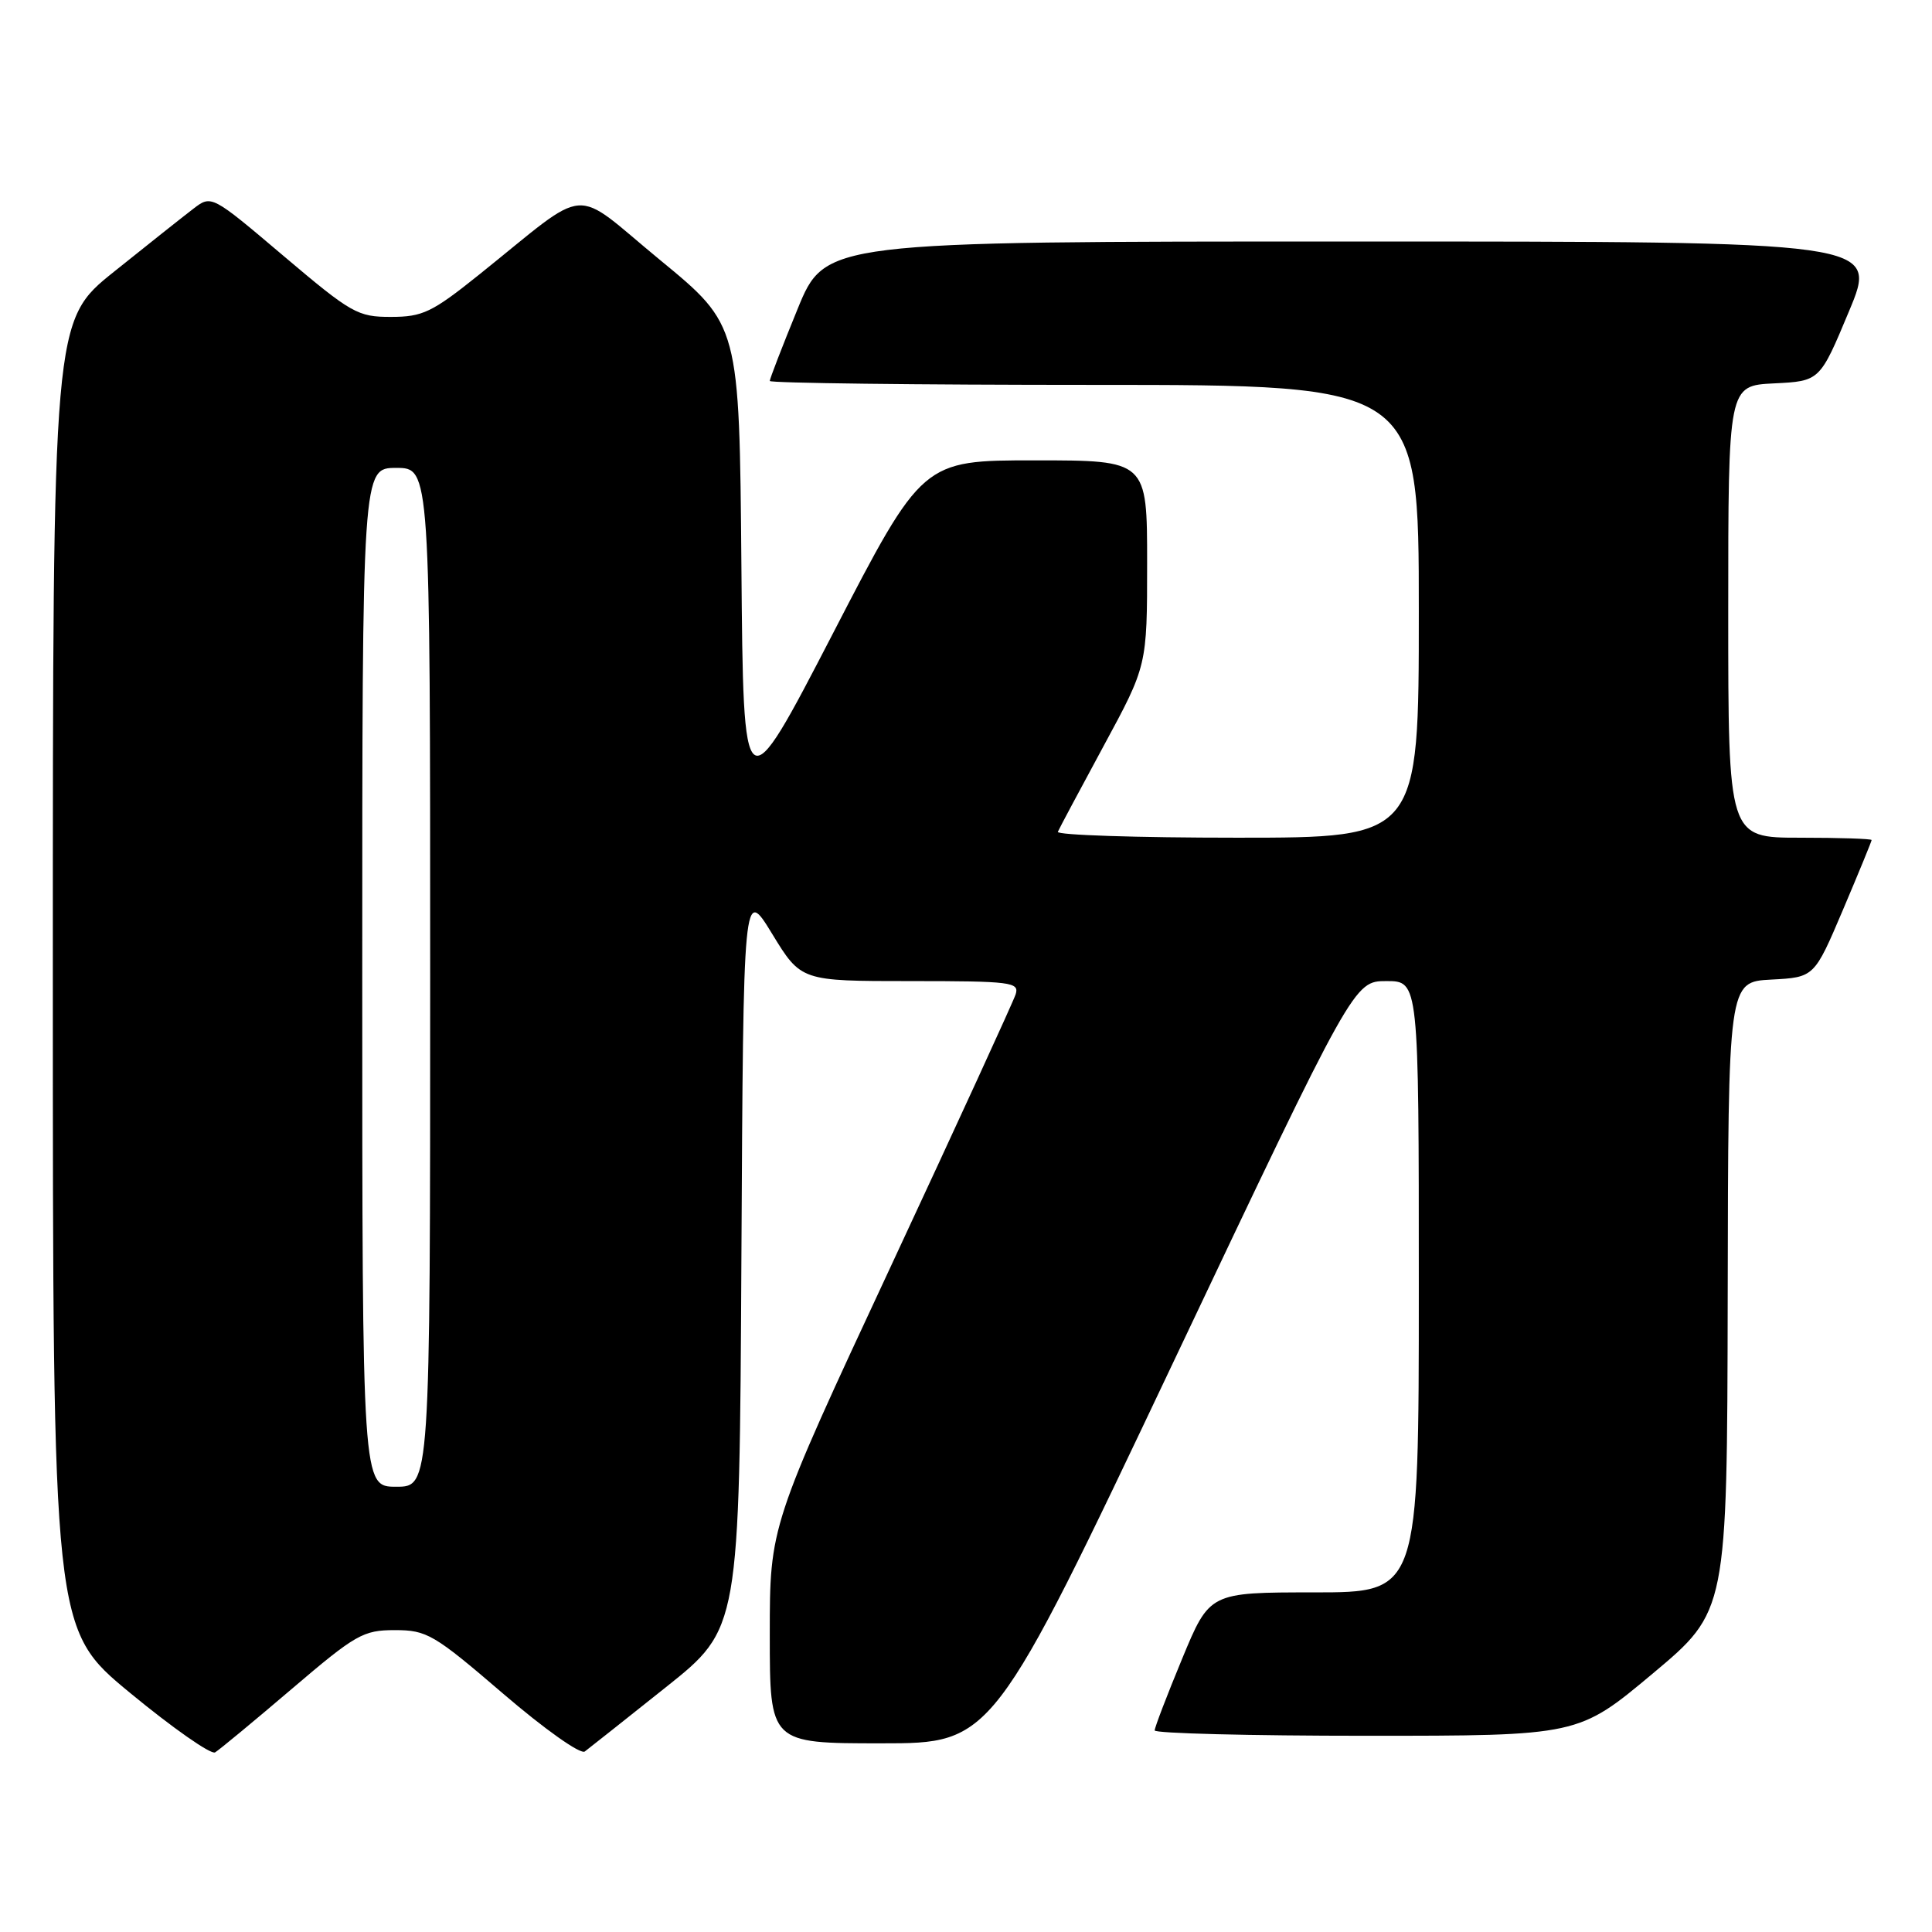 <?xml version="1.0" encoding="UTF-8" standalone="no"?>
<!DOCTYPE svg PUBLIC "-//W3C//DTD SVG 1.1//EN" "http://www.w3.org/Graphics/SVG/1.1/DTD/svg11.dtd" >
<svg xmlns="http://www.w3.org/2000/svg" xmlns:xlink="http://www.w3.org/1999/xlink" version="1.1" viewBox="0 0 256 256">
 <g >
 <path fill="currentColor"
d=" M 38.65 223.80 C 47.14 216.56 48.12 216.00 52.32 216.00 C 56.56 216.00 57.49 216.54 66.67 224.42 C 72.17 229.14 76.93 232.51 77.49 232.08 C 78.05 231.66 82.88 227.83 88.24 223.56 C 97.98 215.80 97.98 215.80 98.24 166.65 C 98.50 117.50 98.50 117.50 102.32 123.75 C 106.14 130.00 106.14 130.00 120.64 130.00 C 133.99 130.00 135.09 130.14 134.58 131.75 C 134.27 132.71 126.82 148.96 118.01 167.86 C 102.00 202.21 102.00 202.21 102.00 216.61 C 102.00 231.00 102.00 231.00 116.76 231.00 C 131.52 231.00 131.52 231.00 155.47 180.50 C 179.41 130.00 179.41 130.00 183.71 130.00 C 188.00 130.00 188.00 130.00 188.00 170.50 C 188.00 211.00 188.00 211.00 174.14 211.00 C 160.28 211.00 160.28 211.00 156.64 219.79 C 154.64 224.62 153.00 228.90 153.00 229.29 C 153.00 229.68 165.63 230.00 181.07 230.00 C 209.14 230.00 209.14 230.00 219.00 221.75 C 228.85 213.50 228.85 213.50 228.93 171.80 C 229.00 130.10 229.00 130.10 234.70 129.80 C 240.40 129.50 240.40 129.50 244.20 120.56 C 246.29 115.64 248.00 111.47 248.00 111.31 C 248.00 111.14 243.72 111.00 238.50 111.00 C 229.00 111.00 229.00 111.00 229.00 81.05 C 229.00 51.10 229.00 51.10 235.07 50.80 C 241.14 50.50 241.14 50.50 245.00 41.25 C 248.87 32.00 248.87 32.00 179.11 32.00 C 109.34 32.00 109.34 32.00 105.67 40.98 C 103.65 45.92 102.00 50.19 102.00 50.48 C 102.00 50.76 121.35 51.00 145.00 51.00 C 188.00 51.00 188.00 51.00 188.00 81.00 C 188.00 111.00 188.00 111.00 163.92 111.00 C 150.67 111.00 139.98 110.65 140.17 110.22 C 140.35 109.79 143.09 104.66 146.25 98.82 C 152.00 88.20 152.00 88.20 152.00 74.60 C 152.00 61.00 152.00 61.00 137.12 61.00 C 122.23 61.00 122.23 61.00 110.37 83.93 C 98.50 106.85 98.50 106.85 98.24 74.97 C 97.97 43.09 97.97 43.09 87.46 34.45 C 75.51 24.62 78.47 24.38 63.50 36.38 C 57.24 41.40 56.00 41.99 51.81 41.99 C 47.40 42.00 46.57 41.53 37.57 33.91 C 28.02 25.82 28.02 25.82 25.62 27.66 C 24.30 28.67 19.57 32.42 15.11 36.00 C 7.00 42.50 7.00 42.50 7.00 129.19 C 7.00 215.88 7.00 215.88 17.25 224.33 C 22.89 228.98 27.95 232.52 28.50 232.20 C 29.05 231.87 33.62 228.09 38.65 223.80 Z  M 48.00 129.50 C 48.00 62.00 48.00 62.00 52.50 62.00 C 57.00 62.00 57.00 62.00 57.00 129.50 C 57.00 197.00 57.00 197.00 52.50 197.00 C 48.00 197.00 48.00 197.00 48.00 129.50 Z "/>
</g>
</svg>